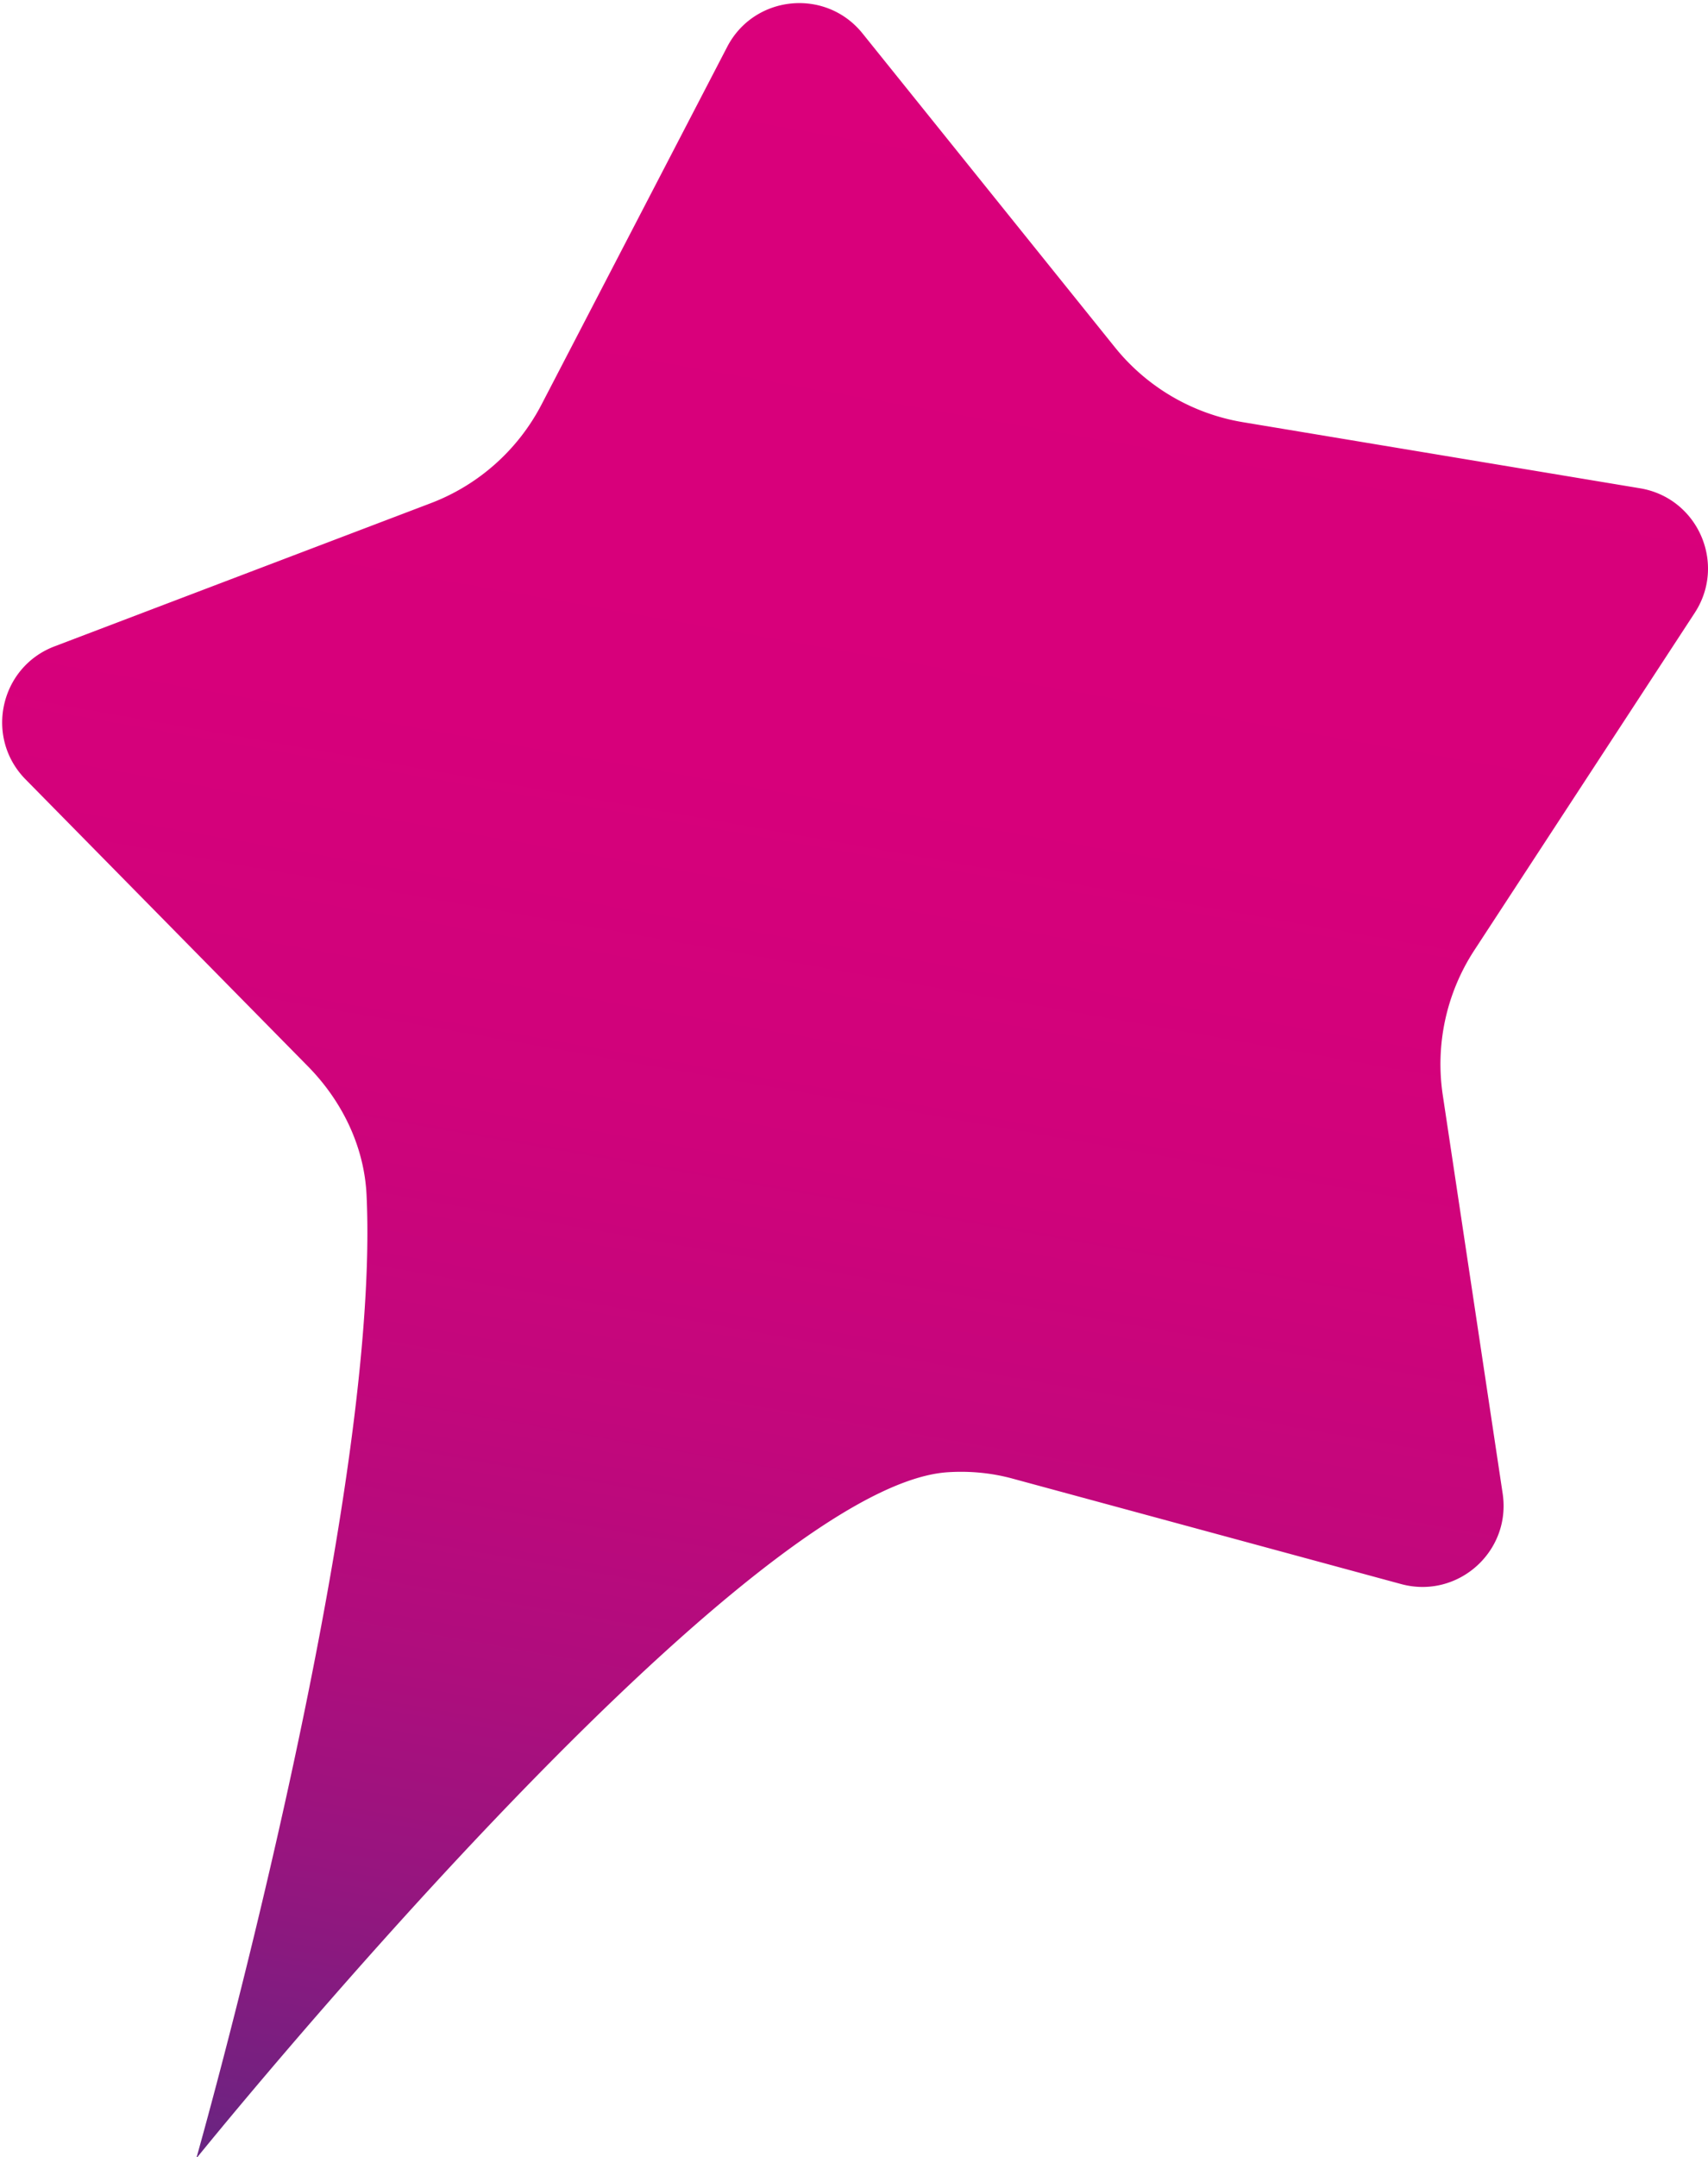 <svg xmlns="http://www.w3.org/2000/svg" width="248" height="313" viewBox="0 0 248 313"><defs><linearGradient id="deyxa" x1="139.88" x2="83.73" y1="4.47" y2="322.93" gradientUnits="userSpaceOnUse"><stop offset="0" stop-color="#da007b"/><stop offset=".34" stop-color="#d7007b"/><stop offset=".51" stop-color="#cf037b"/><stop offset=".64" stop-color="#c2077c"/><stop offset=".76" stop-color="#af0d7d"/><stop offset=".86" stop-color="#97157f"/><stop offset=".95" stop-color="#791f80"/><stop offset="1" stop-color="#682582"/></linearGradient></defs><g><g><path fill="url(#deyxa)" d="M246.066 88.936c4.66-7.127.465-16.688-7.932-18.086l-57.655-9.59a30.244 30.244 0 0 1-18.602-10.875L125.235 4.848c-5.342-6.629-15.73-5.594-19.651 1.958L78.64 58.676A30.246 30.246 0 0 1 62.552 73.01L7.918 93.786c-7.955 3.027-10.181 13.23-4.212 19.295l41.011 41.649c4.951 5.029 8.168 11.613 8.504 18.635 2.165 45.229-24.722 139.823-24.722 139.823s78.763-97.537 109.088-99.568c3.156-.206 6.345.08 9.438.924l56.413 15.3c8.217 2.226 16.016-4.716 14.747-13.135l-8.694-57.8a30.207 30.207 0 0 1 4.593-21.051z"/></g></g></svg>